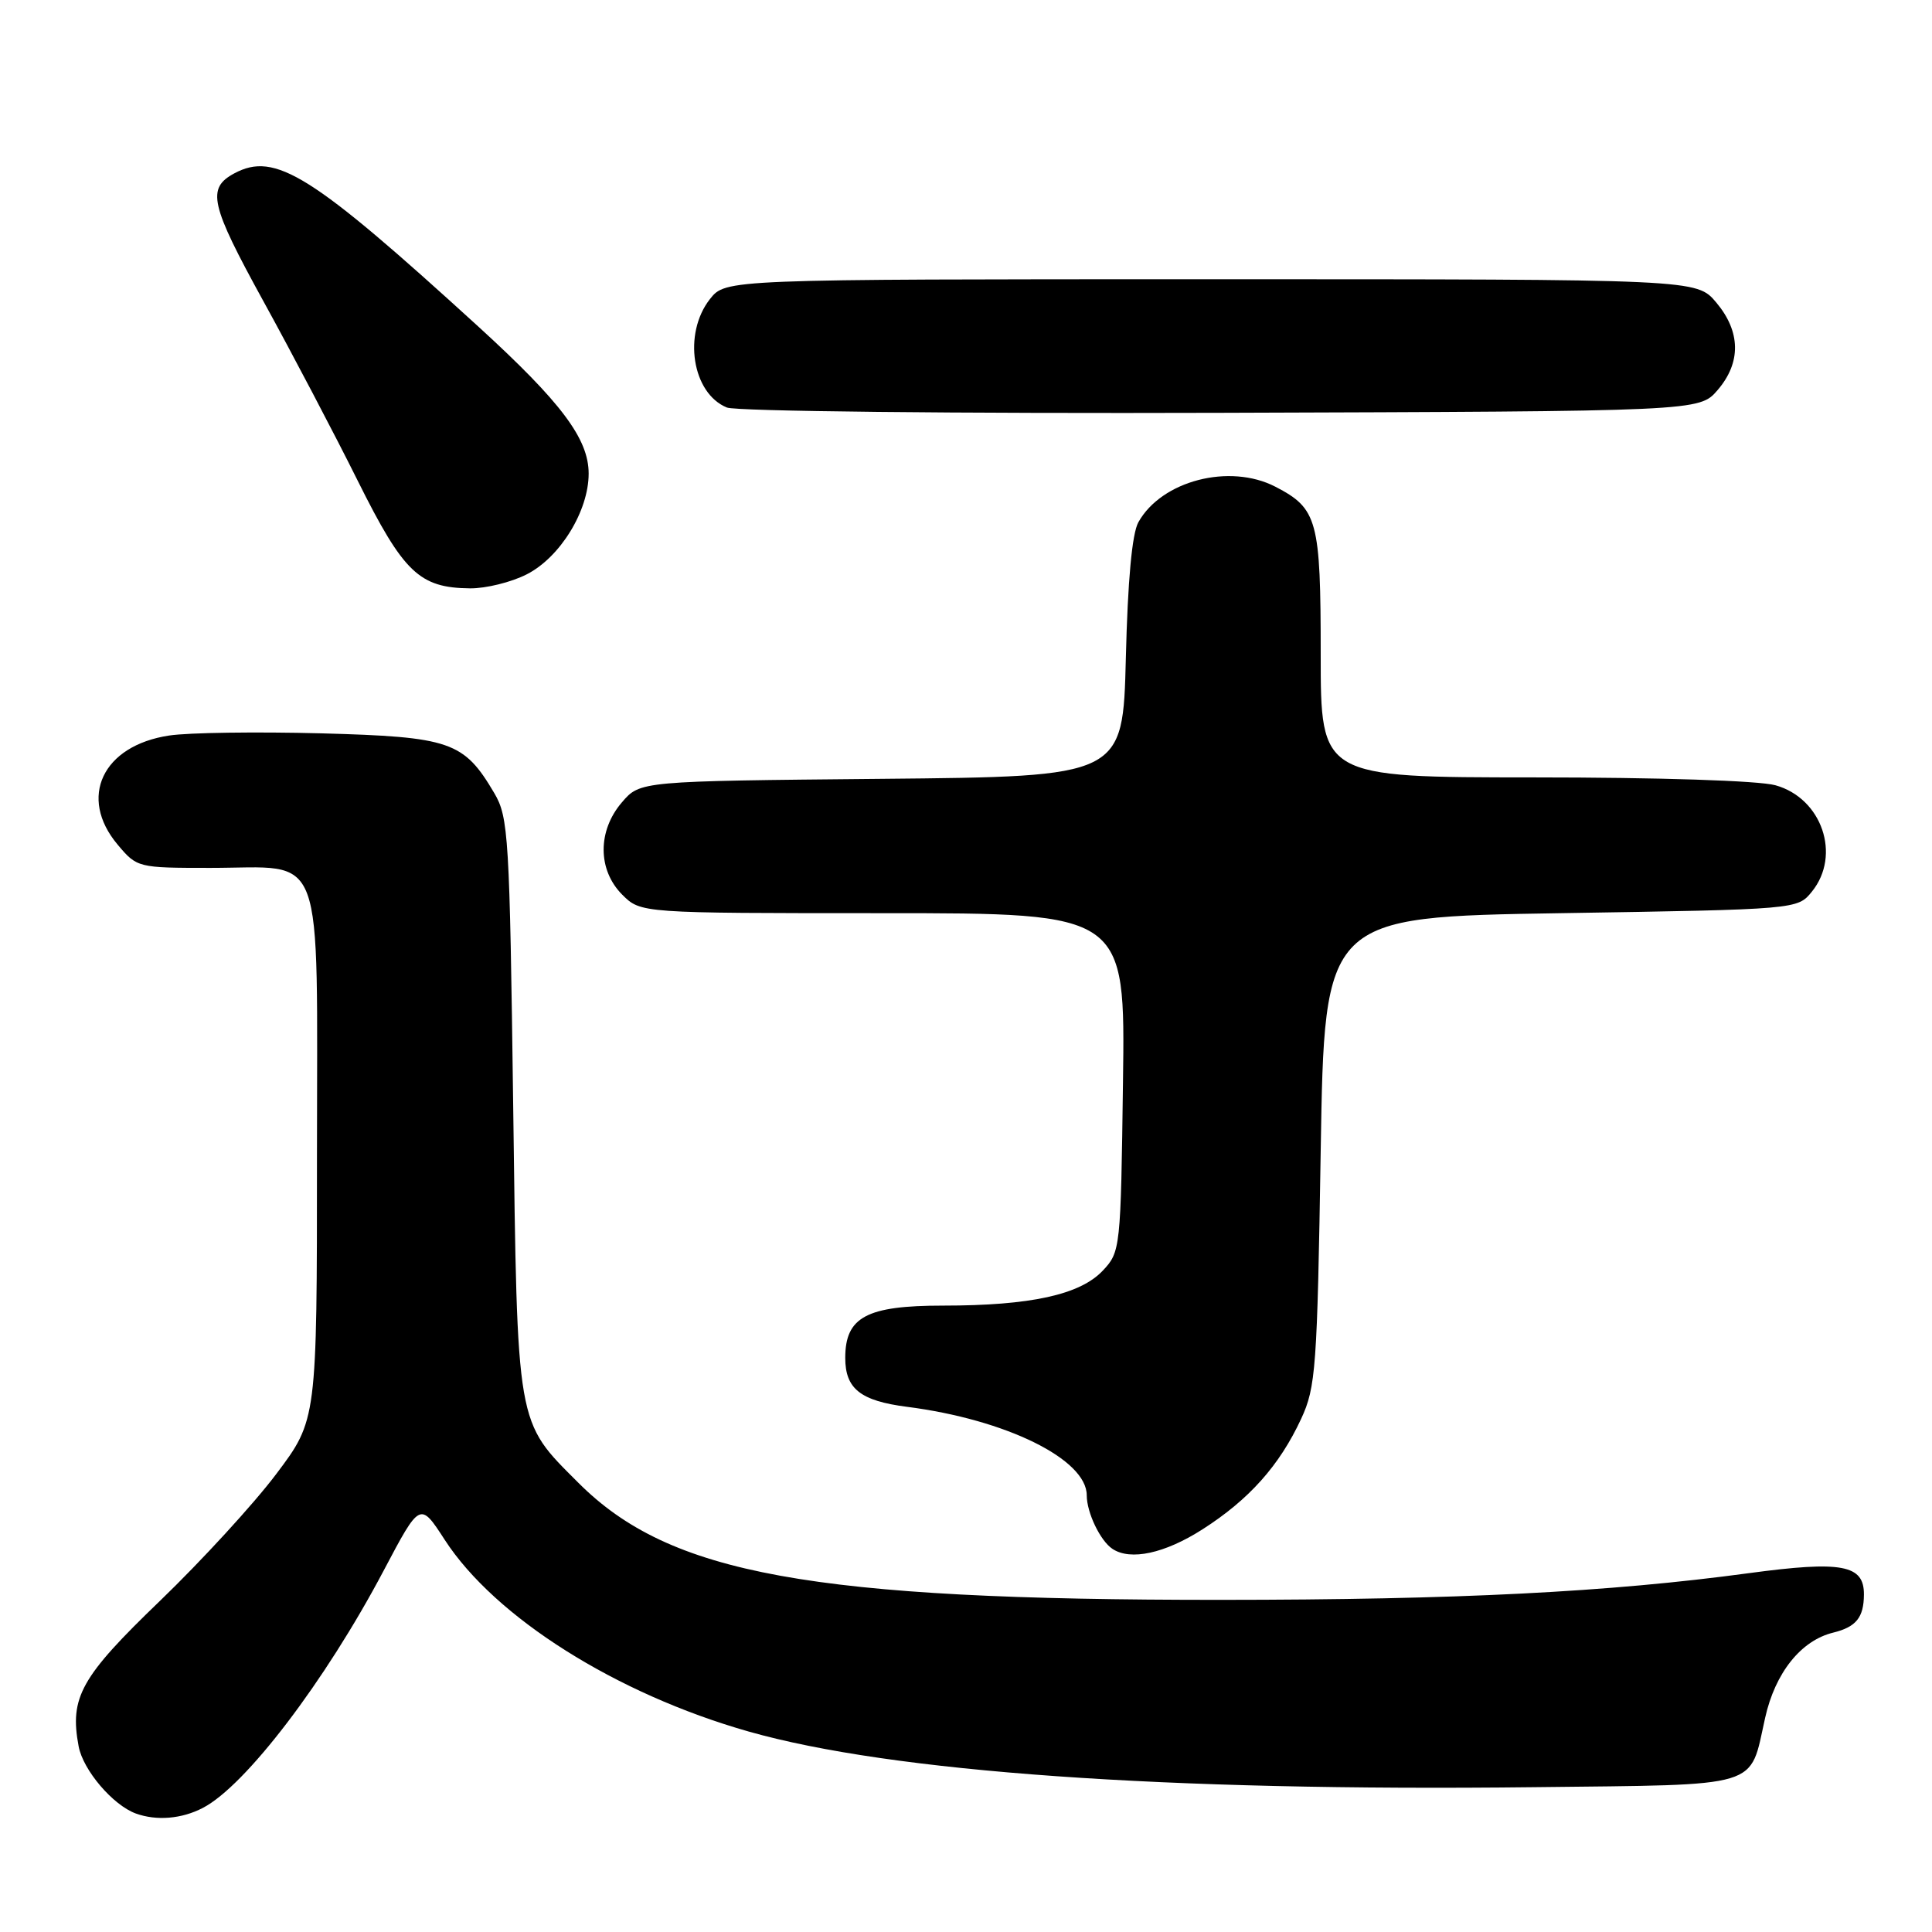 <?xml version="1.0" encoding="UTF-8" standalone="no"?>
<!DOCTYPE svg PUBLIC "-//W3C//DTD SVG 1.1//EN" "http://www.w3.org/Graphics/SVG/1.1/DTD/svg11.dtd" >
<svg xmlns="http://www.w3.org/2000/svg" xmlns:xlink="http://www.w3.org/1999/xlink" version="1.1" viewBox="0 0 256 256">
 <g >
 <path fill="currentColor"
d=" M 26.87 239.56 C 32.53 236.64 43.09 222.78 50.85 208.09 C 55.66 198.99 55.66 198.99 58.92 204.02 C 65.59 214.32 81.65 224.45 99.21 229.44 C 118.16 234.82 154.28 237.38 203.33 236.81 C 233.79 236.46 231.77 237.06 233.89 227.62 C 235.22 221.65 238.64 217.37 242.91 216.33 C 245.95 215.58 246.96 214.33 246.98 211.29 C 247.01 207.34 244.06 206.79 231.75 208.45 C 213.14 210.97 193.10 211.98 161.80 211.99 C 107.46 212.01 88.77 208.61 76.66 196.50 C 68.36 188.20 68.56 189.38 68.00 146.50 C 67.53 110.80 67.38 108.29 65.50 105.10 C 61.46 98.24 59.69 97.64 42.53 97.17 C 34.04 96.95 24.99 97.07 22.42 97.46 C 13.58 98.79 10.33 105.67 15.59 111.92 C 18.15 114.97 18.28 115.00 27.87 115.00 C 43.29 115.00 42.00 111.53 42.00 153.13 C 42.00 188.15 42.00 188.15 36.60 195.32 C 33.63 199.27 26.70 206.82 21.21 212.11 C 10.70 222.22 9.20 224.90 10.42 231.40 C 11.01 234.56 14.96 239.19 18.00 240.30 C 20.74 241.29 24.07 241.02 26.87 239.56 Z  M 159.33 202.65 C 165.51 198.70 169.53 194.20 172.41 188.00 C 174.35 183.83 174.54 181.26 175.00 152.50 C 175.50 121.50 175.50 121.50 206.84 121.00 C 238.18 120.50 238.18 120.50 240.09 118.14 C 244.00 113.30 241.41 105.76 235.25 104.05 C 233.06 103.44 219.74 103.01 203.25 103.01 C 175.00 103.00 175.00 103.00 175.00 86.72 C 175.00 68.92 174.59 67.39 168.99 64.49 C 162.92 61.36 153.91 63.69 150.84 69.20 C 150.00 70.70 149.43 76.94 149.18 87.20 C 148.79 102.90 148.79 102.90 116.81 103.20 C 84.82 103.50 84.82 103.50 82.41 106.31 C 79.16 110.09 79.18 115.27 82.45 118.55 C 84.91 121.00 84.91 121.00 117.01 121.00 C 149.11 121.00 149.11 121.00 148.80 143.42 C 148.51 165.44 148.46 165.89 146.13 168.36 C 143.12 171.56 136.56 173.00 124.95 173.00 C 114.83 173.00 112.00 174.51 112.00 179.93 C 112.00 184.02 114.02 185.62 120.18 186.41 C 133.30 188.09 144.00 193.36 144.00 198.14 C 144.00 200.43 145.79 204.16 147.40 205.23 C 149.79 206.83 154.34 205.84 159.33 202.65 Z  M 69.80 76.10 C 74.22 73.85 78.00 67.70 78.00 62.76 C 78.00 58.14 74.38 53.32 63.39 43.28 C 41.23 23.06 36.47 20.07 31.05 22.97 C 27.36 24.95 27.85 27.08 34.89 39.89 C 38.71 46.83 44.34 57.55 47.41 63.72 C 53.48 75.90 55.56 77.89 62.29 77.96 C 64.37 77.98 67.75 77.15 69.80 76.10 Z  M 227.59 51.69 C 230.73 48.04 230.66 43.94 227.41 40.08 C 224.82 37.00 224.82 37.00 160.48 37.00 C 96.15 37.00 96.15 37.00 94.07 39.63 C 90.47 44.22 91.70 52.12 96.32 54.00 C 97.53 54.50 126.52 54.81 161.84 54.70 C 225.17 54.50 225.17 54.50 227.59 51.69 Z "/>
</g>
</svg>